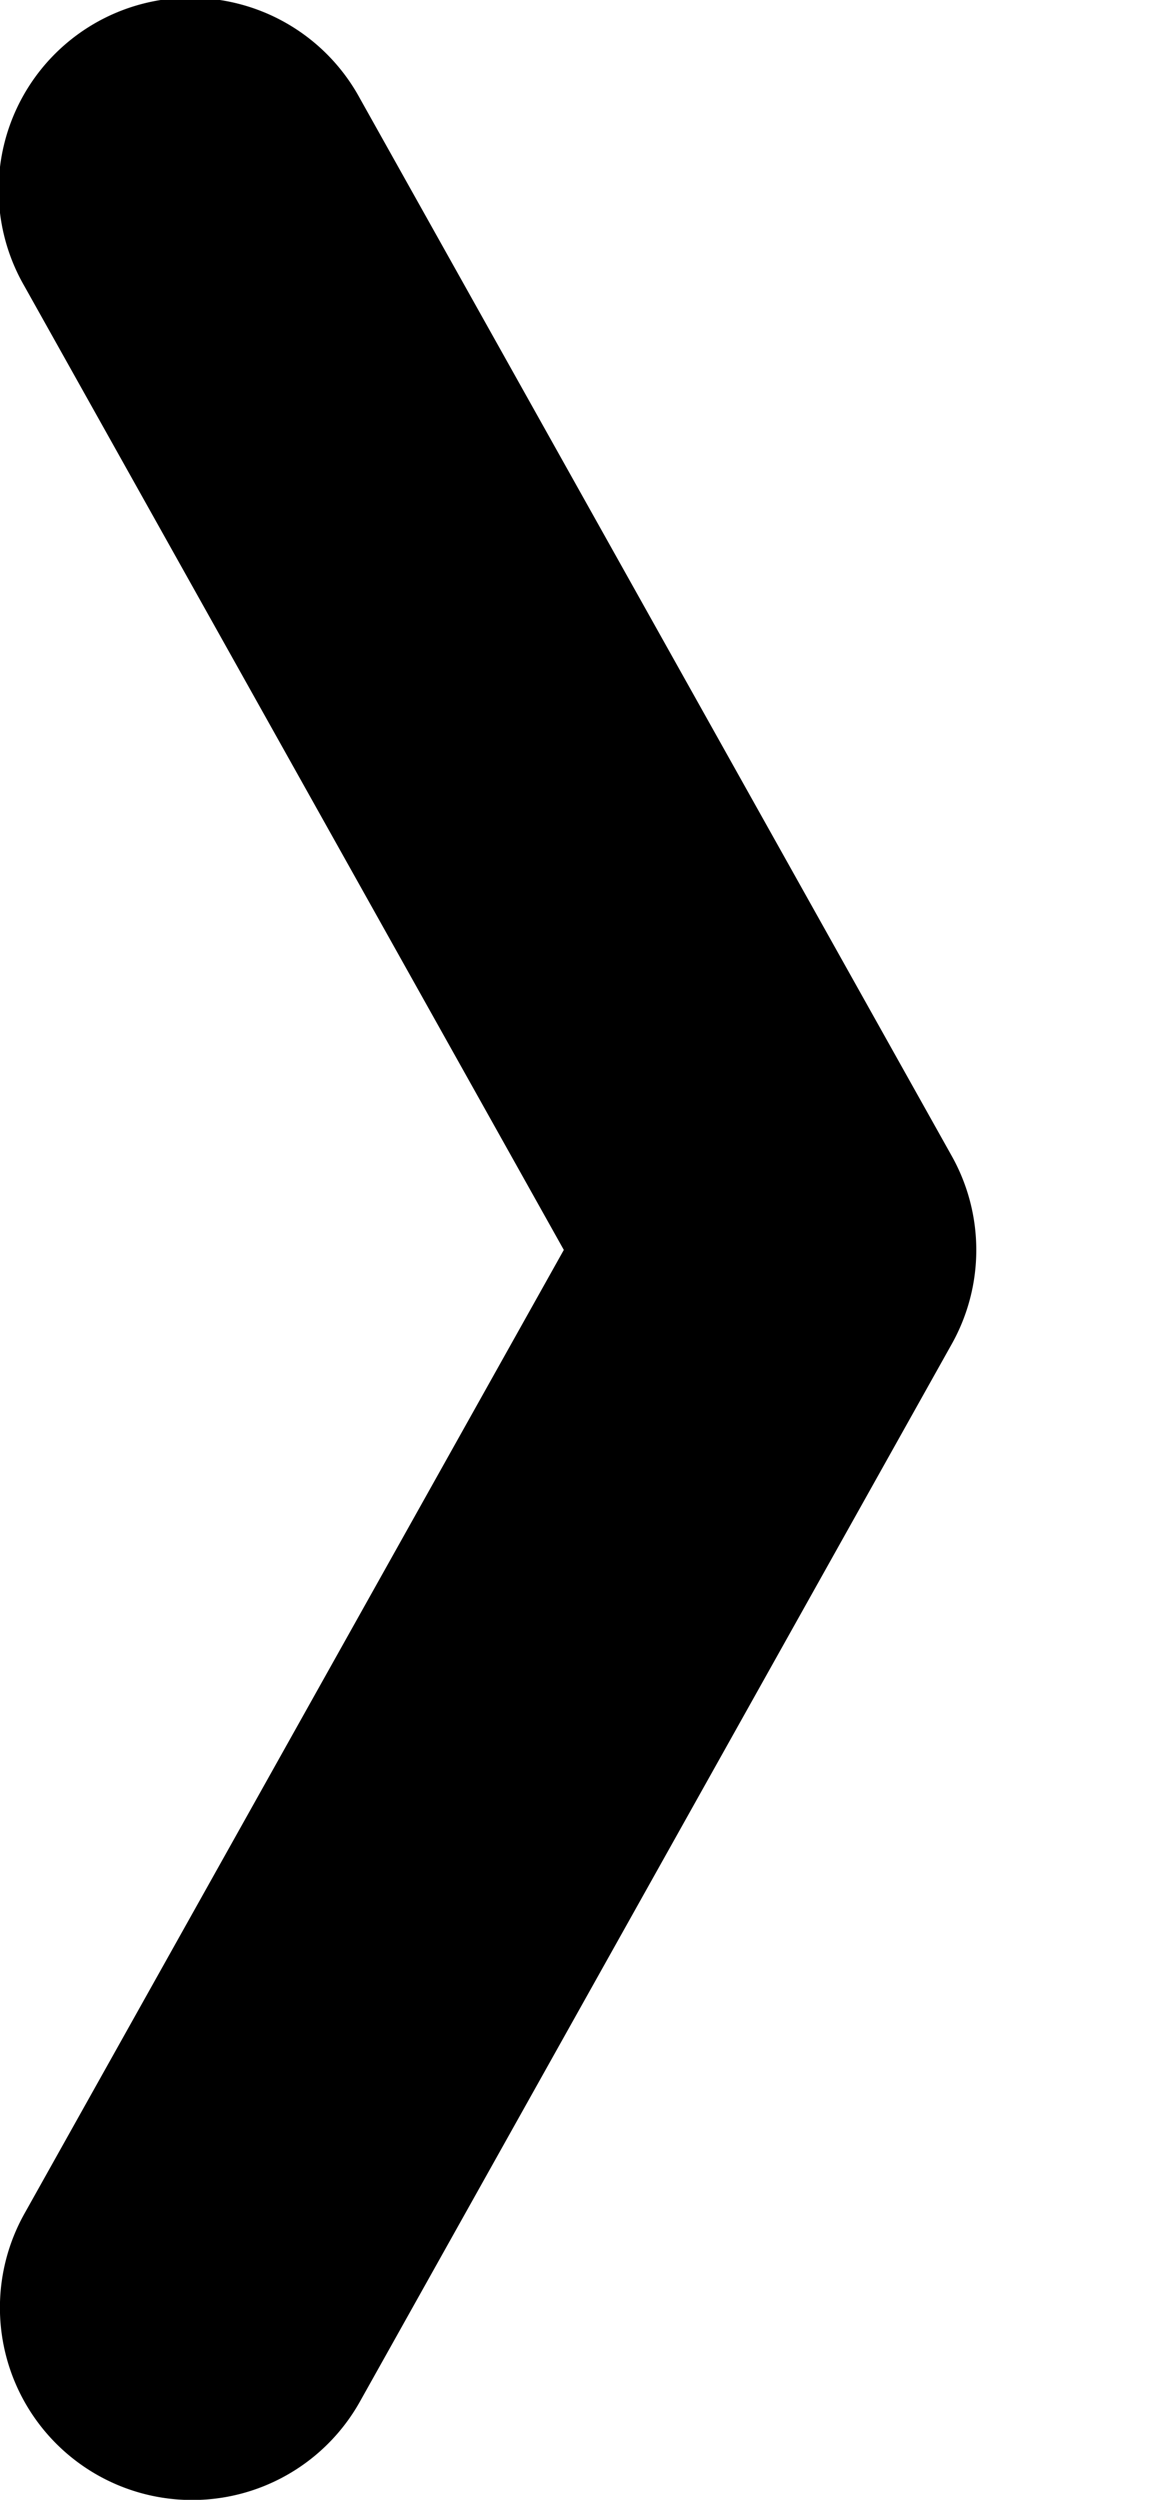 <svg width="6" height="13" version="1.1" viewBox="0 0 6 13" xmlns="http://www.w3.org/2000/svg">
 <path d="m0.967-0.012a1 1 0 0 0 -0.84 1.5l2.807 5.012-2.807 5.012a1 1 0 1 0 1.746 0.977l3.08-5.5a1 1 0 0 0 0 -0.977l-3.08-5.5a1 1 0 0 0 -0.906 -0.523z" color="#000000" color-rendering="auto" dominant-baseline="auto" image-rendering="auto" shape-rendering="auto" solid-color="#000000" style="font-feature-settings:normal;font-variant-alternates:normal;font-variant-caps:normal;font-variant-ligatures:normal;font-variant-numeric:normal;font-variant-position:normal;isolation:auto;mix-blend-mode:normal;shape-padding:0;text-decoration-color:#000000;text-decoration-line:none;text-decoration-style:solid;text-indent:0;text-orientation:mixed;text-transform:none;white-space:normal"/>
</svg>
